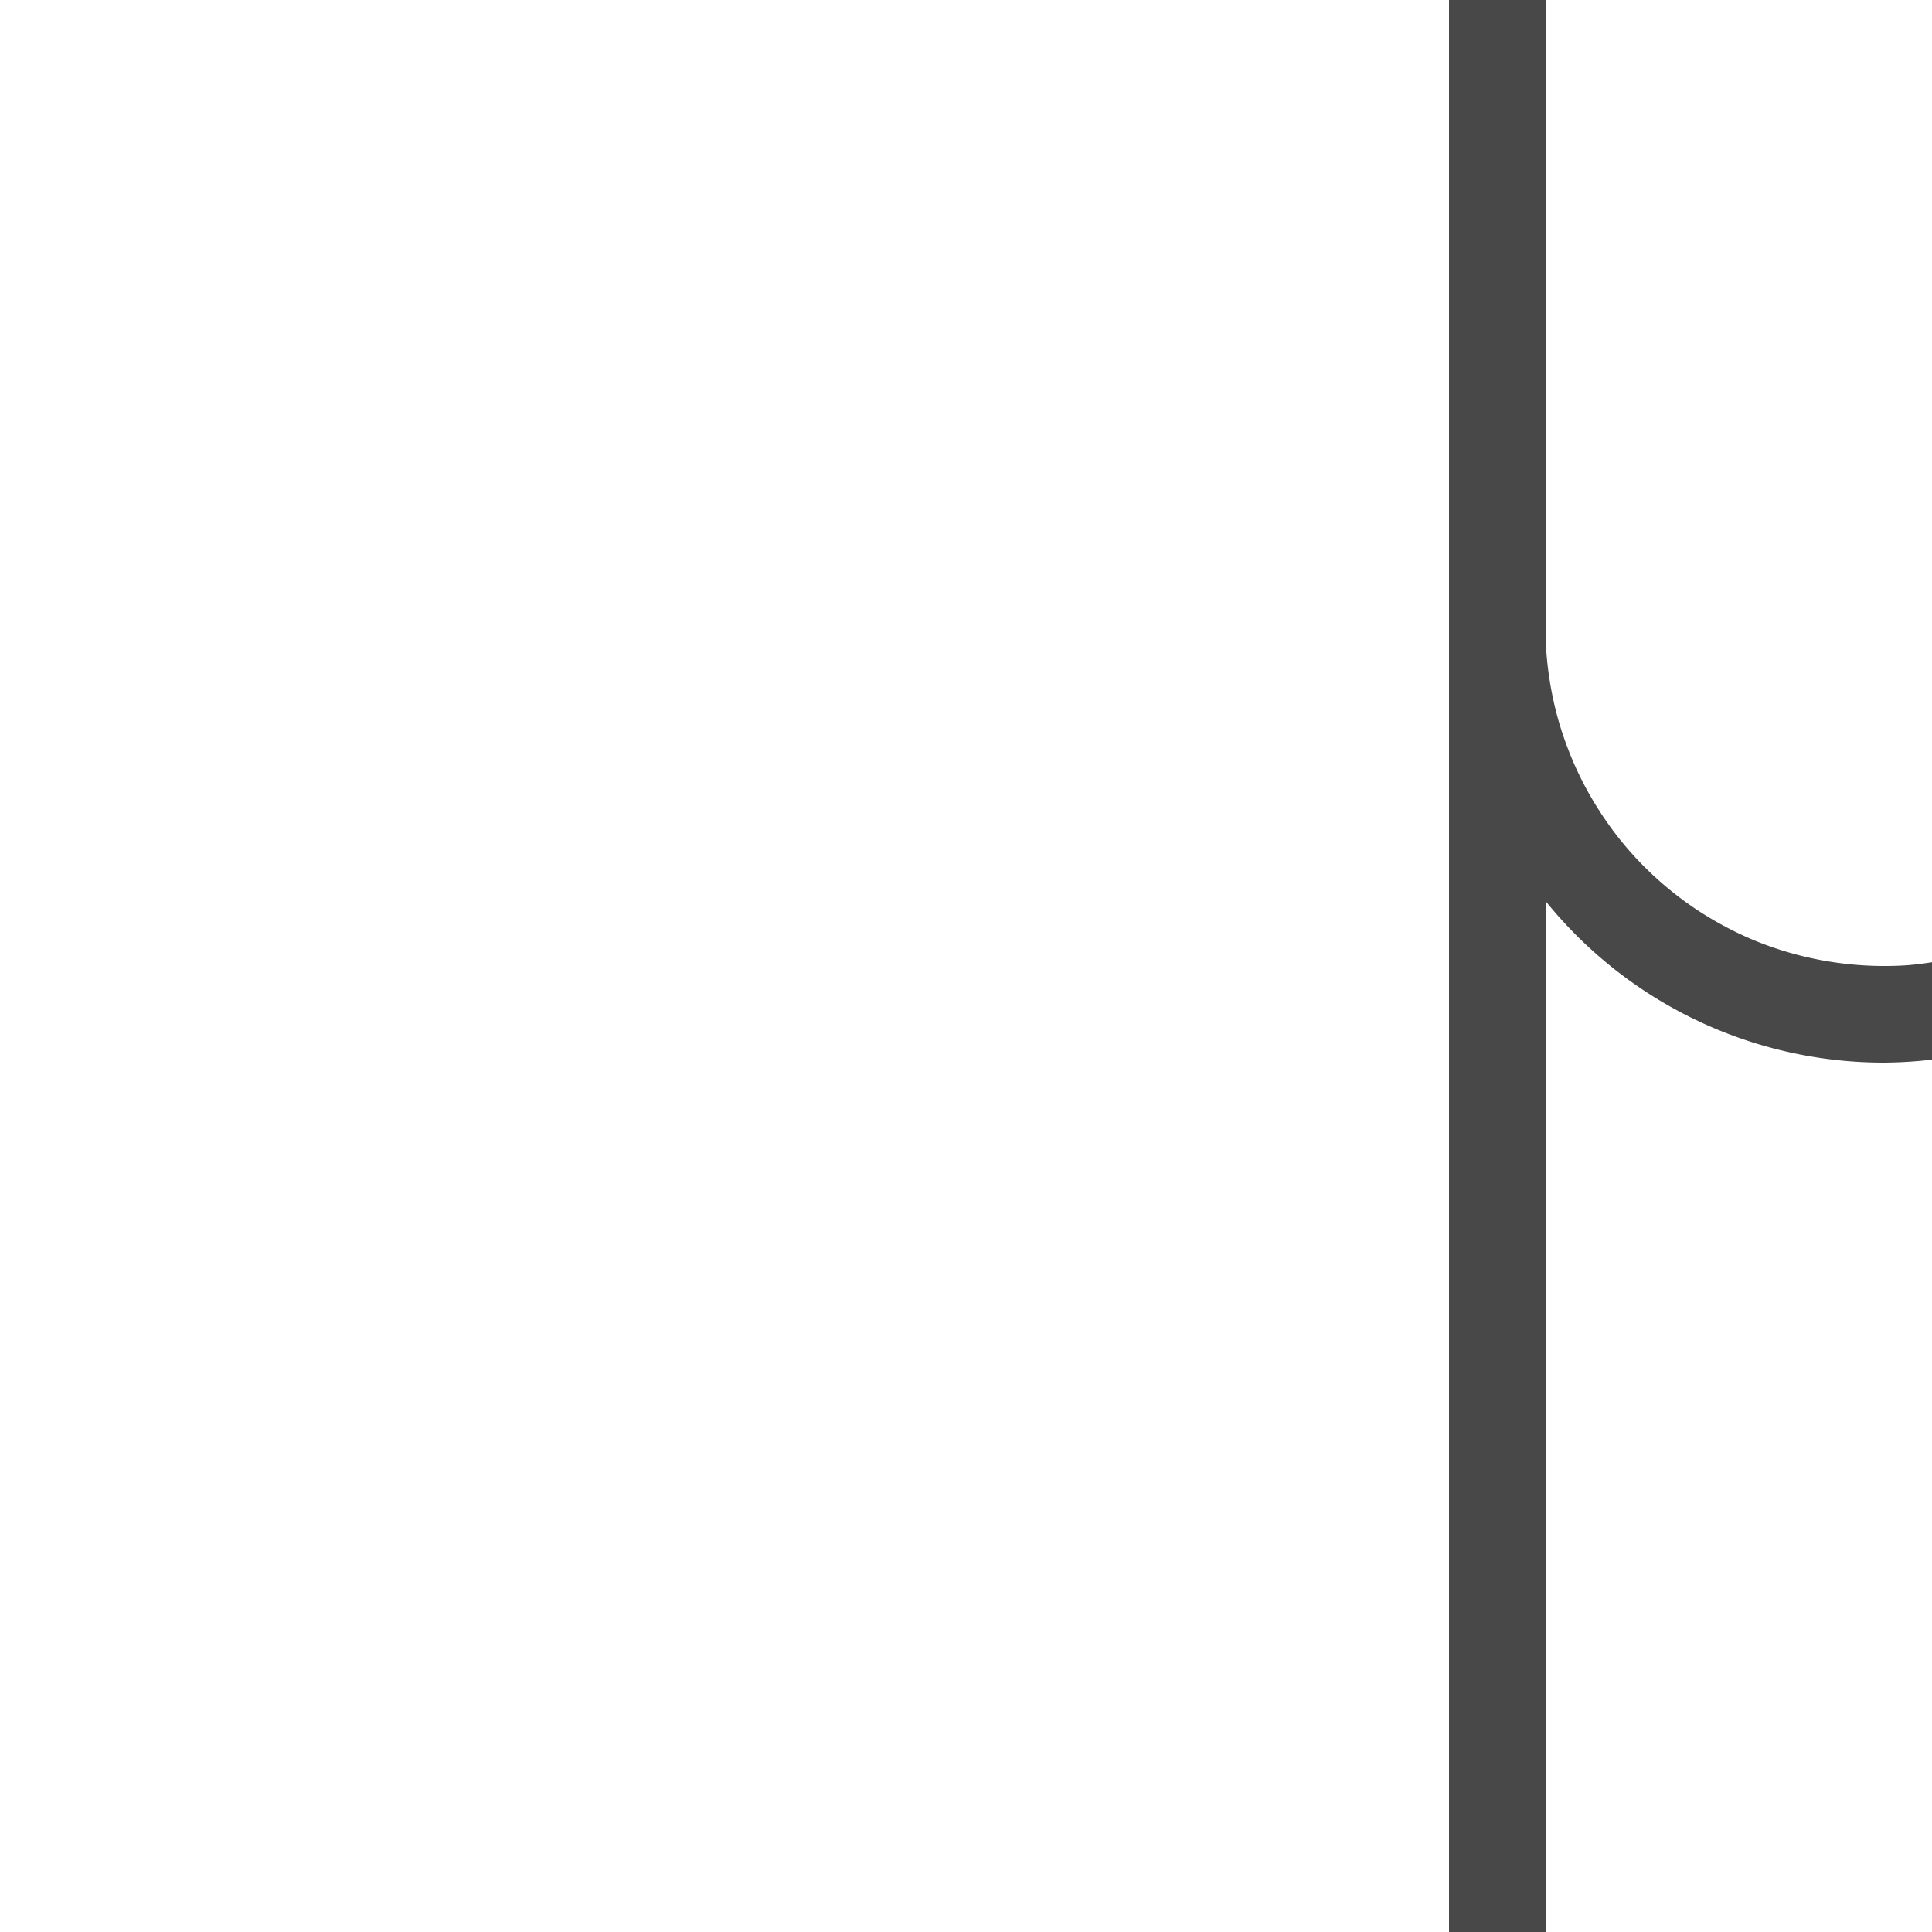 <?xml version="1.0" encoding="UTF-8" standalone="no"?>
<!-- Created with Inkscape (http://www.inkscape.org/) -->

<svg
   xmlns:dc="http://purl.org/dc/elements/1.1/"
   xmlns:cc="http://creativecommons.org/ns#"
   xmlns:rdf="http://www.w3.org/1999/02/22-rdf-syntax-ns#"
   xmlns:svg="http://www.w3.org/2000/svg"
   xmlns="http://www.w3.org/2000/svg"
   xmlns:sodipodi="http://sodipodi.sourceforge.net/DTD/sodipodi-0.dtd"
   xmlns:inkscape="http://www.inkscape.org/namespaces/inkscape"
   id="svg2"
   version="1.1"
   inkscape:version="0.91 r"
   width="20"
   height="20"
   viewBox="0 0 20 20"
   sodipodi:docname="branch_more.svg">
  <defs
     id="defs6">
    <marker
       inkscape:stockid="Arrow1Mstart"
       orient="auto"
       refY="0"
       refX="0"
       id="Arrow1Mstart"
       style="overflow:visible"
       inkscape:isstock="true">
      <path
         id="path4194"
         d="M 0,0 5,-5 -12.5,0 5,5 0,0 Z"
         style="fill-rule:evenodd;stroke:#000000;stroke-width:1pt"
         transform="matrix(0.4,0,0,0.4,4,0)"
         inkscape:connector-curvature="0" />
    </marker>
    <marker
       inkscape:stockid="StopL"
       orient="auto"
       refY="0"
       refX="0"
       id="StopL"
       style="overflow:visible"
       inkscape:isstock="true">
      <path
         id="path4357"
         d="M 0,5.65 0,-5.65"
         style="fill:none;fill-opacity:0.75;fill-rule:evenodd;stroke:#000000;stroke-width:1pt"
         transform="scale(0.8,0.8)"
         inkscape:connector-curvature="0" />
    </marker>
  </defs>
  <sodipodi:namedview
     pagecolor="#ffffff"
     bordercolor="#666666"
     borderopacity="1"
     objecttolerance="10"
     gridtolerance="10"
     guidetolerance="10"
     inkscape:pageopacity="0"
     inkscape:pageshadow="2"
     inkscape:window-width="1680"
     inkscape:window-height="1026"
     id="namedview4"
     showgrid="true"
     showguides="true"
     inkscape:guide-bbox="true"
     inkscape:snap-object-midpoints="true"
     inkscape:snap-bbox="true"
     inkscape:snap-bbox-edge-midpoints="true"
     inkscape:zoom="26.222222"
     inkscape:cx="13.81566"
     inkscape:cy="10.245466"
     inkscape:window-x="0"
     inkscape:window-y="24"
     inkscape:window-maximized="1"
     inkscape:current-layer="layer1"
     showborder="true"
     inkscape:bbox-nodes="true">
    <sodipodi:guide
       position="0,4.5"
       orientation="0,1"
       id="guide4138" />
    <inkscape:grid
       type="xygrid"
       id="grid4182" />
  </sodipodi:namedview>
  <g
     inkscape:groupmode="layer"
     id="layer1"
     inkscape:label="Layer 1"
     style="display:inline"
     transform="translate(0,11)">
    <path
       style="color:#000000;display:inline;overflow:visible;visibility:visible;opacity:1;fill:#484848;fill-opacity:1;fill-rule:nonzero;stroke:none;stroke-width:1;stroke-linecap:butt;stroke-linejoin:miter;stroke-miterlimit:4;stroke-dasharray:none;stroke-opacity:1;marker:none;enable-background:accumulate"
       d="M 15 6.5 A 4.5 4.5 0 0 0 19.5 11 A 4.5 4.5 0 0 0 20 10.969 L 20 9.961 A 3.5 3.5 0 0 1 19.748 9.992 A 3.5 3.5 0 0 1 19.5 10 A 3.5 3.5 0 0 1 19.15 9.982 A 3.5 3.5 0 0 1 18.805 9.93 A 3.5 3.5 0 0 1 18.465 9.844 A 3.5 3.5 0 0 1 18.137 9.725 A 3.5 3.5 0 0 1 17.822 9.572 A 3.5 3.5 0 0 1 17.523 9.389 A 3.5 3.5 0 0 1 17.246 9.178 A 3.5 3.5 0 0 1 16.988 8.938 A 3.5 3.5 0 0 1 16.758 8.676 A 3.5 3.5 0 0 1 16.555 8.391 A 3.5 3.5 0 0 1 16.381 8.088 A 3.5 3.5 0 0 1 16.238 7.768 A 3.5 3.5 0 0 1 16.127 7.436 A 3.5 3.5 0 0 1 16.051 7.096 A 3.5 3.5 0 0 1 16.008 6.748 A 3.5 3.5 0 0 1 16 6.5 L 15 6.5 z "
       id="path5251"
       transform="translate(0,-11)" />
    <path
       style="fill:none;fill-rule:evenodd;stroke:#484848;stroke-width:1px;stroke-linecap:butt;stroke-linejoin:miter;stroke-opacity:1;fill-opacity:1"
       d="m 15.5,-11 0,20"
       id="path5241"
       inkscape:connector-curvature="0" />
  </g>
</svg>
